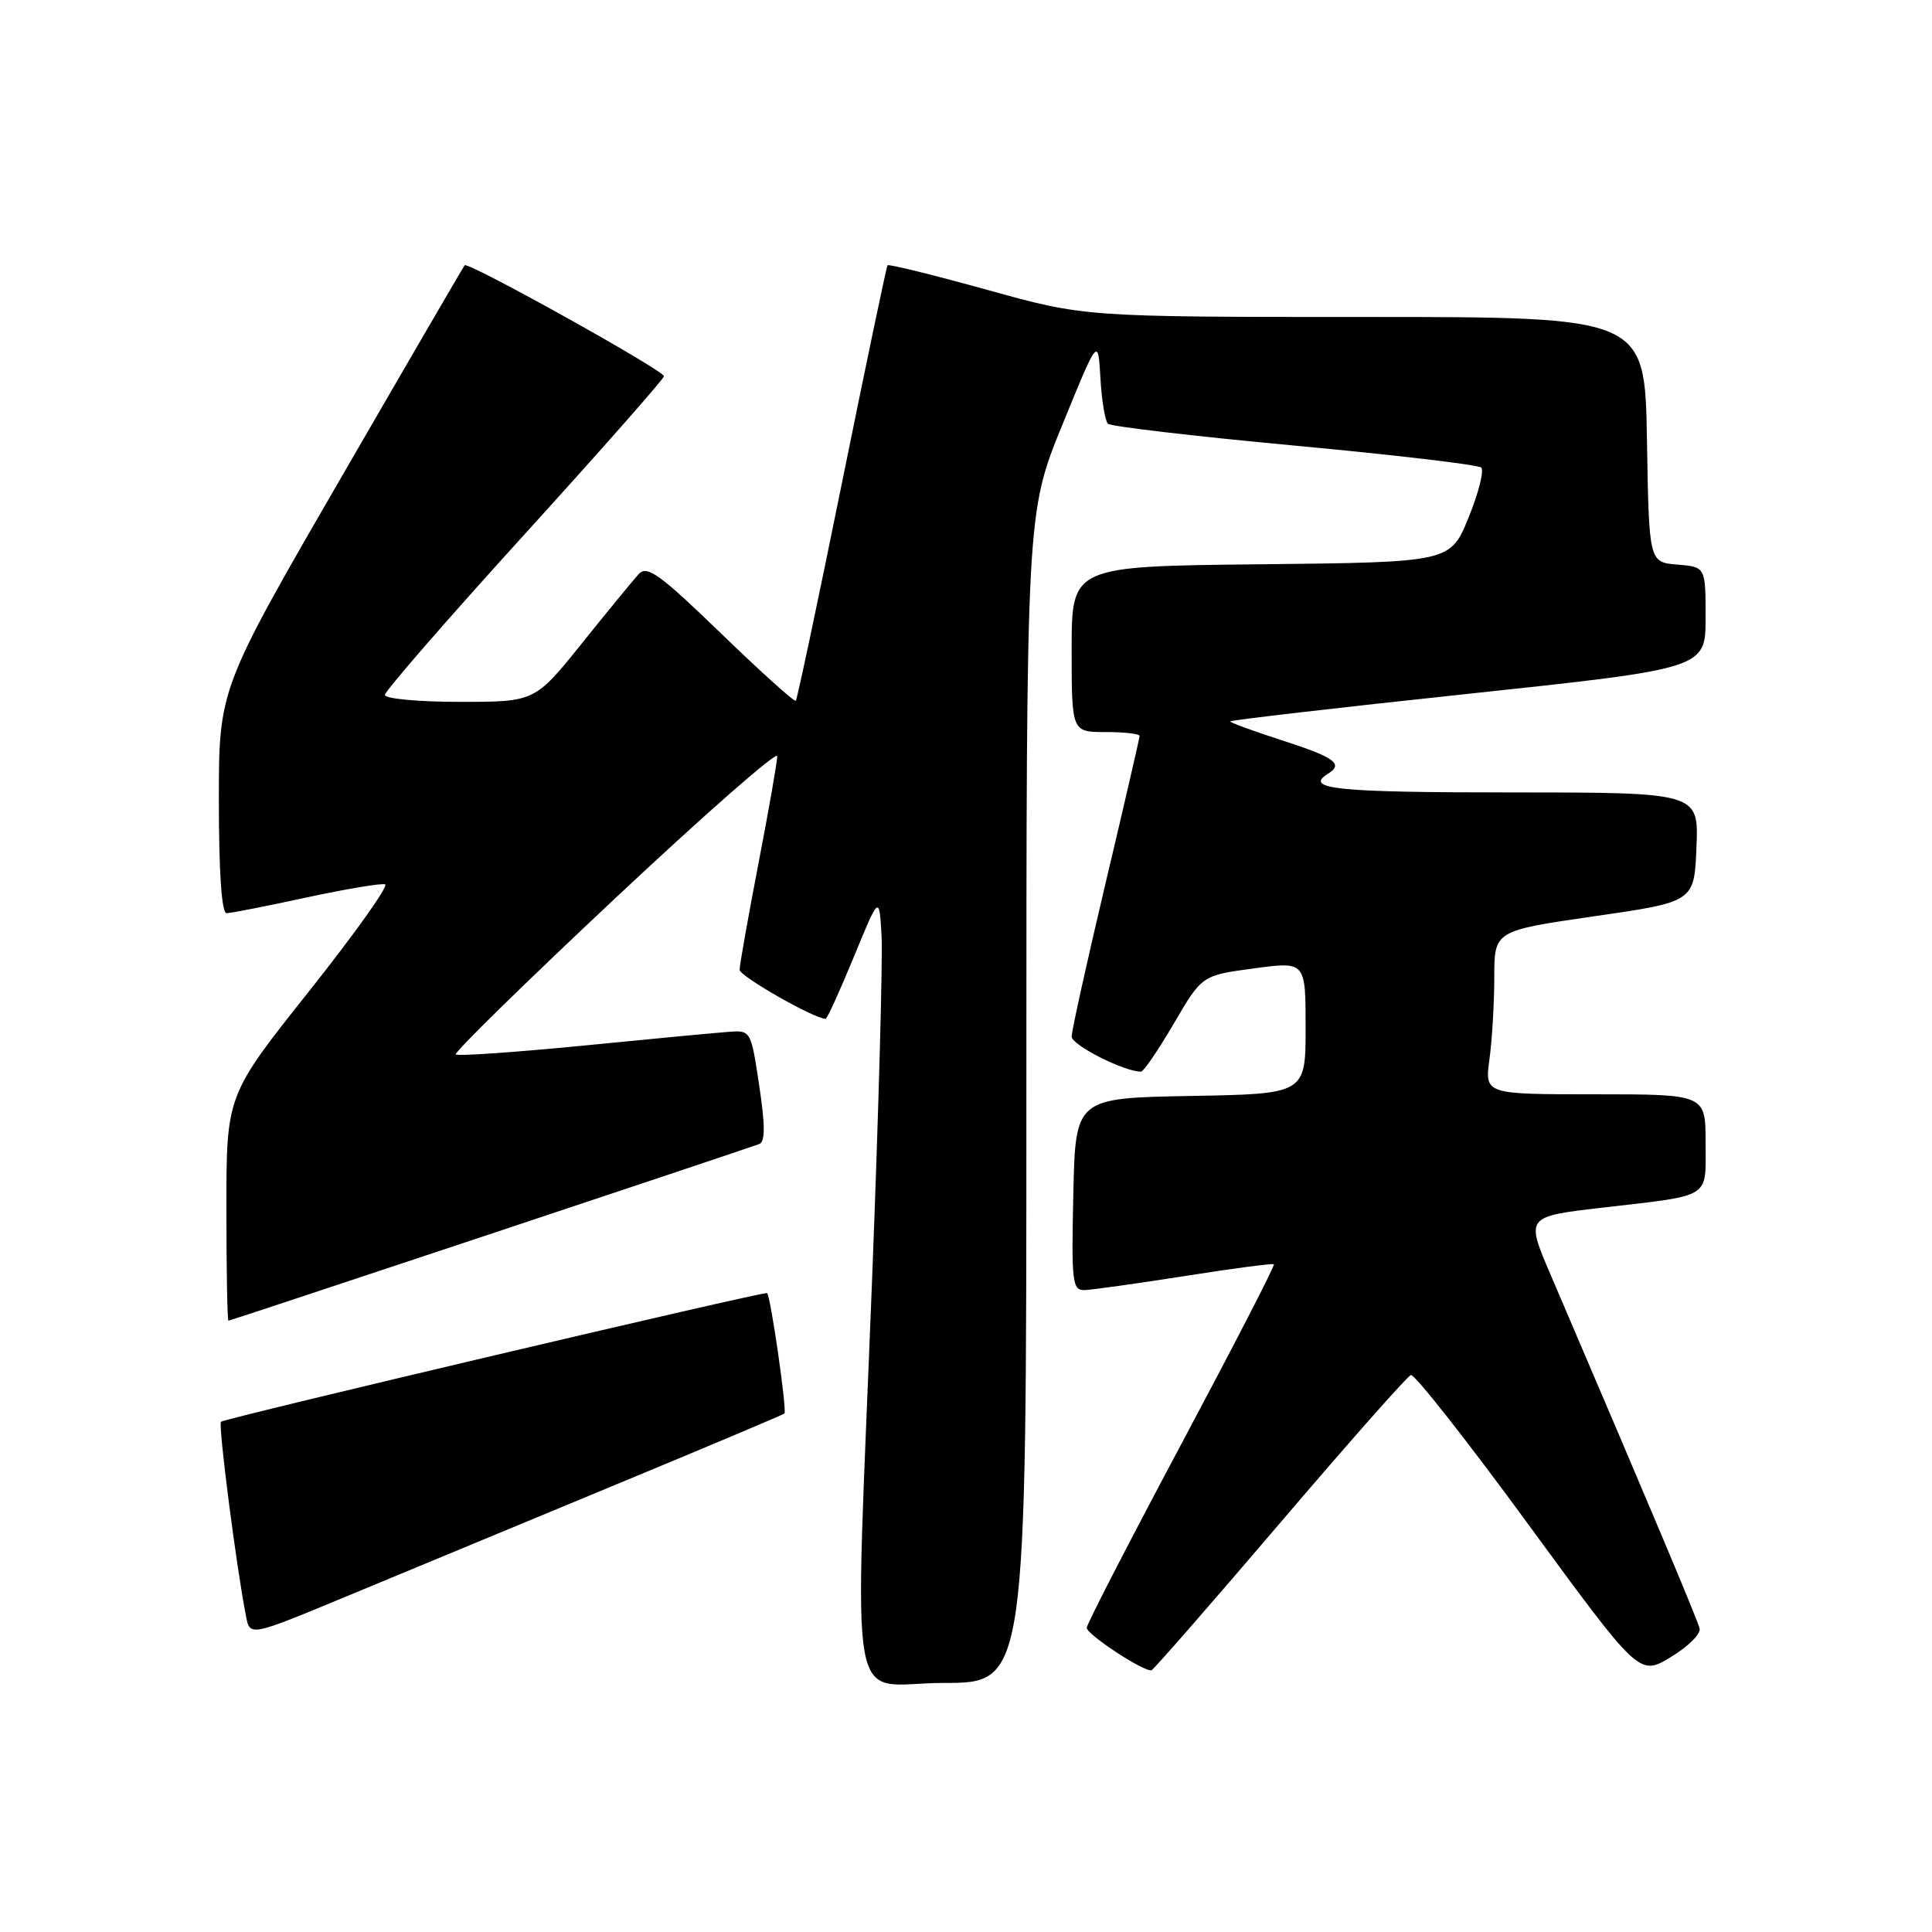 <?xml version="1.0" encoding="UTF-8" standalone="no"?>
<!DOCTYPE svg PUBLIC "-//W3C//DTD SVG 1.1//EN" "http://www.w3.org/Graphics/SVG/1.1/DTD/svg11.dtd" >
<svg xmlns="http://www.w3.org/2000/svg" xmlns:xlink="http://www.w3.org/1999/xlink" version="1.1" viewBox="0 0 256 256">
 <g >
 <path fill="currentColor"
d=" M 136.00 145.49 C 136.00 67.98 136.00 67.98 140.75 56.33 C 145.50 44.68 145.50 44.68 145.81 50.09 C 145.98 53.06 146.43 55.79 146.81 56.15 C 147.19 56.51 158.30 57.81 171.50 59.04 C 184.70 60.27 195.84 61.58 196.26 61.95 C 196.68 62.32 195.93 65.29 194.60 68.56 C 192.18 74.50 192.18 74.50 167.09 74.77 C 142.00 75.03 142.00 75.03 142.00 86.02 C 142.00 97.00 142.00 97.00 146.50 97.00 C 148.97 97.00 151.00 97.23 151.00 97.52 C 151.00 97.80 148.97 106.57 146.50 117.00 C 144.03 127.43 142.00 136.59 142.00 137.35 C 142.00 138.48 148.95 142.00 151.19 142.00 C 151.53 142.00 153.49 139.13 155.54 135.62 C 159.27 129.24 159.27 129.24 166.14 128.32 C 173.00 127.39 173.00 127.39 173.00 136.17 C 173.00 144.95 173.00 144.95 157.75 145.22 C 142.50 145.50 142.50 145.50 142.22 158.25 C 141.96 169.93 142.09 171.00 143.72 170.94 C 144.70 170.91 150.68 170.07 157.00 169.08 C 163.32 168.08 168.64 167.38 168.80 167.52 C 168.97 167.66 163.45 178.36 156.55 191.31 C 149.65 204.25 144.00 215.22 144.00 215.69 C 144.00 216.59 151.69 221.63 152.59 221.31 C 152.89 221.20 160.55 212.43 169.61 201.81 C 178.67 191.19 186.47 182.36 186.95 182.20 C 187.42 182.03 194.43 190.94 202.51 201.99 C 217.22 222.08 217.22 222.08 221.36 219.59 C 223.64 218.22 225.37 216.52 225.21 215.80 C 224.96 214.68 218.90 200.29 205.44 168.85 C 202.16 161.20 202.16 161.20 212.33 160.02 C 226.96 158.32 226.00 158.92 226.00 151.43 C 226.00 145.00 226.00 145.00 211.36 145.00 C 196.73 145.00 196.73 145.00 197.36 140.36 C 197.71 137.81 198.00 132.93 198.00 129.52 C 198.00 123.33 198.00 123.33 211.25 121.41 C 224.50 119.50 224.50 119.50 224.79 112.25 C 225.09 105.00 225.09 105.00 200.04 105.00 C 177.03 105.00 172.69 104.55 176.00 102.50 C 178.05 101.23 176.82 100.34 170.00 98.14 C 166.15 96.90 163.00 95.75 163.00 95.59 C 163.00 95.43 177.18 93.78 194.50 91.94 C 226.00 88.58 226.00 88.58 226.00 81.85 C 226.00 75.12 226.00 75.12 222.25 74.81 C 218.50 74.50 218.50 74.50 218.23 58.25 C 217.95 42.00 217.95 42.00 180.84 42.00 C 143.73 42.00 143.73 42.00 130.79 38.40 C 123.68 36.43 117.74 34.97 117.60 35.15 C 117.46 35.34 114.74 48.32 111.56 64.00 C 108.38 79.68 105.63 92.66 105.45 92.85 C 105.27 93.05 100.81 89.03 95.53 83.92 C 87.38 76.04 85.73 74.86 84.63 76.07 C 83.91 76.86 80.52 80.99 77.10 85.25 C 70.87 93.00 70.87 93.00 60.94 93.00 C 55.47 93.00 51.00 92.59 51.00 92.08 C 51.00 91.58 59.31 82.02 69.48 70.83 C 79.64 59.65 87.96 50.21 87.98 49.85 C 88.00 49.10 62.01 34.63 61.57 35.15 C 61.41 35.34 54.01 48.05 45.14 63.39 C 29.00 91.28 29.00 91.28 29.00 106.14 C 29.00 115.55 29.37 121.00 30.02 121.00 C 30.58 121.00 35.33 120.07 40.57 118.93 C 45.81 117.80 50.52 117.01 51.03 117.18 C 51.54 117.36 47.01 123.71 40.98 131.31 C 30.00 145.12 30.00 145.12 30.00 160.06 C 30.00 168.28 30.12 175.00 30.27 175.00 C 30.53 175.00 98.54 152.37 100.60 151.59 C 101.40 151.29 101.40 149.17 100.60 143.84 C 99.50 136.52 99.49 136.50 96.50 136.73 C 94.85 136.85 86.15 137.67 77.16 138.56 C 68.18 139.44 60.63 139.96 60.39 139.72 C 60.14 139.47 69.63 130.18 81.47 119.07 C 93.31 107.96 103.00 99.46 102.99 100.19 C 102.99 100.91 101.87 107.33 100.49 114.46 C 99.12 121.58 98.00 127.90 98.00 128.50 C 98.00 129.35 107.90 135.00 109.40 135.00 C 109.60 135.00 111.28 131.31 113.13 126.81 C 116.50 118.61 116.50 118.61 116.81 123.98 C 116.98 126.93 116.42 147.38 115.56 169.42 C 113.22 229.58 112.06 223.00 125.00 223.00 C 136.00 223.00 136.00 223.00 136.00 145.49 Z  M 81.00 196.97 C 93.38 191.84 103.70 187.49 103.94 187.30 C 104.31 187.01 102.13 171.86 101.65 171.34 C 101.39 171.05 29.73 187.94 29.28 188.39 C 28.89 188.77 31.33 207.74 32.60 214.17 C 33.12 216.84 33.12 216.84 45.81 211.57 C 52.79 208.67 68.62 202.10 81.00 196.97 Z "/>
</g>
</svg>